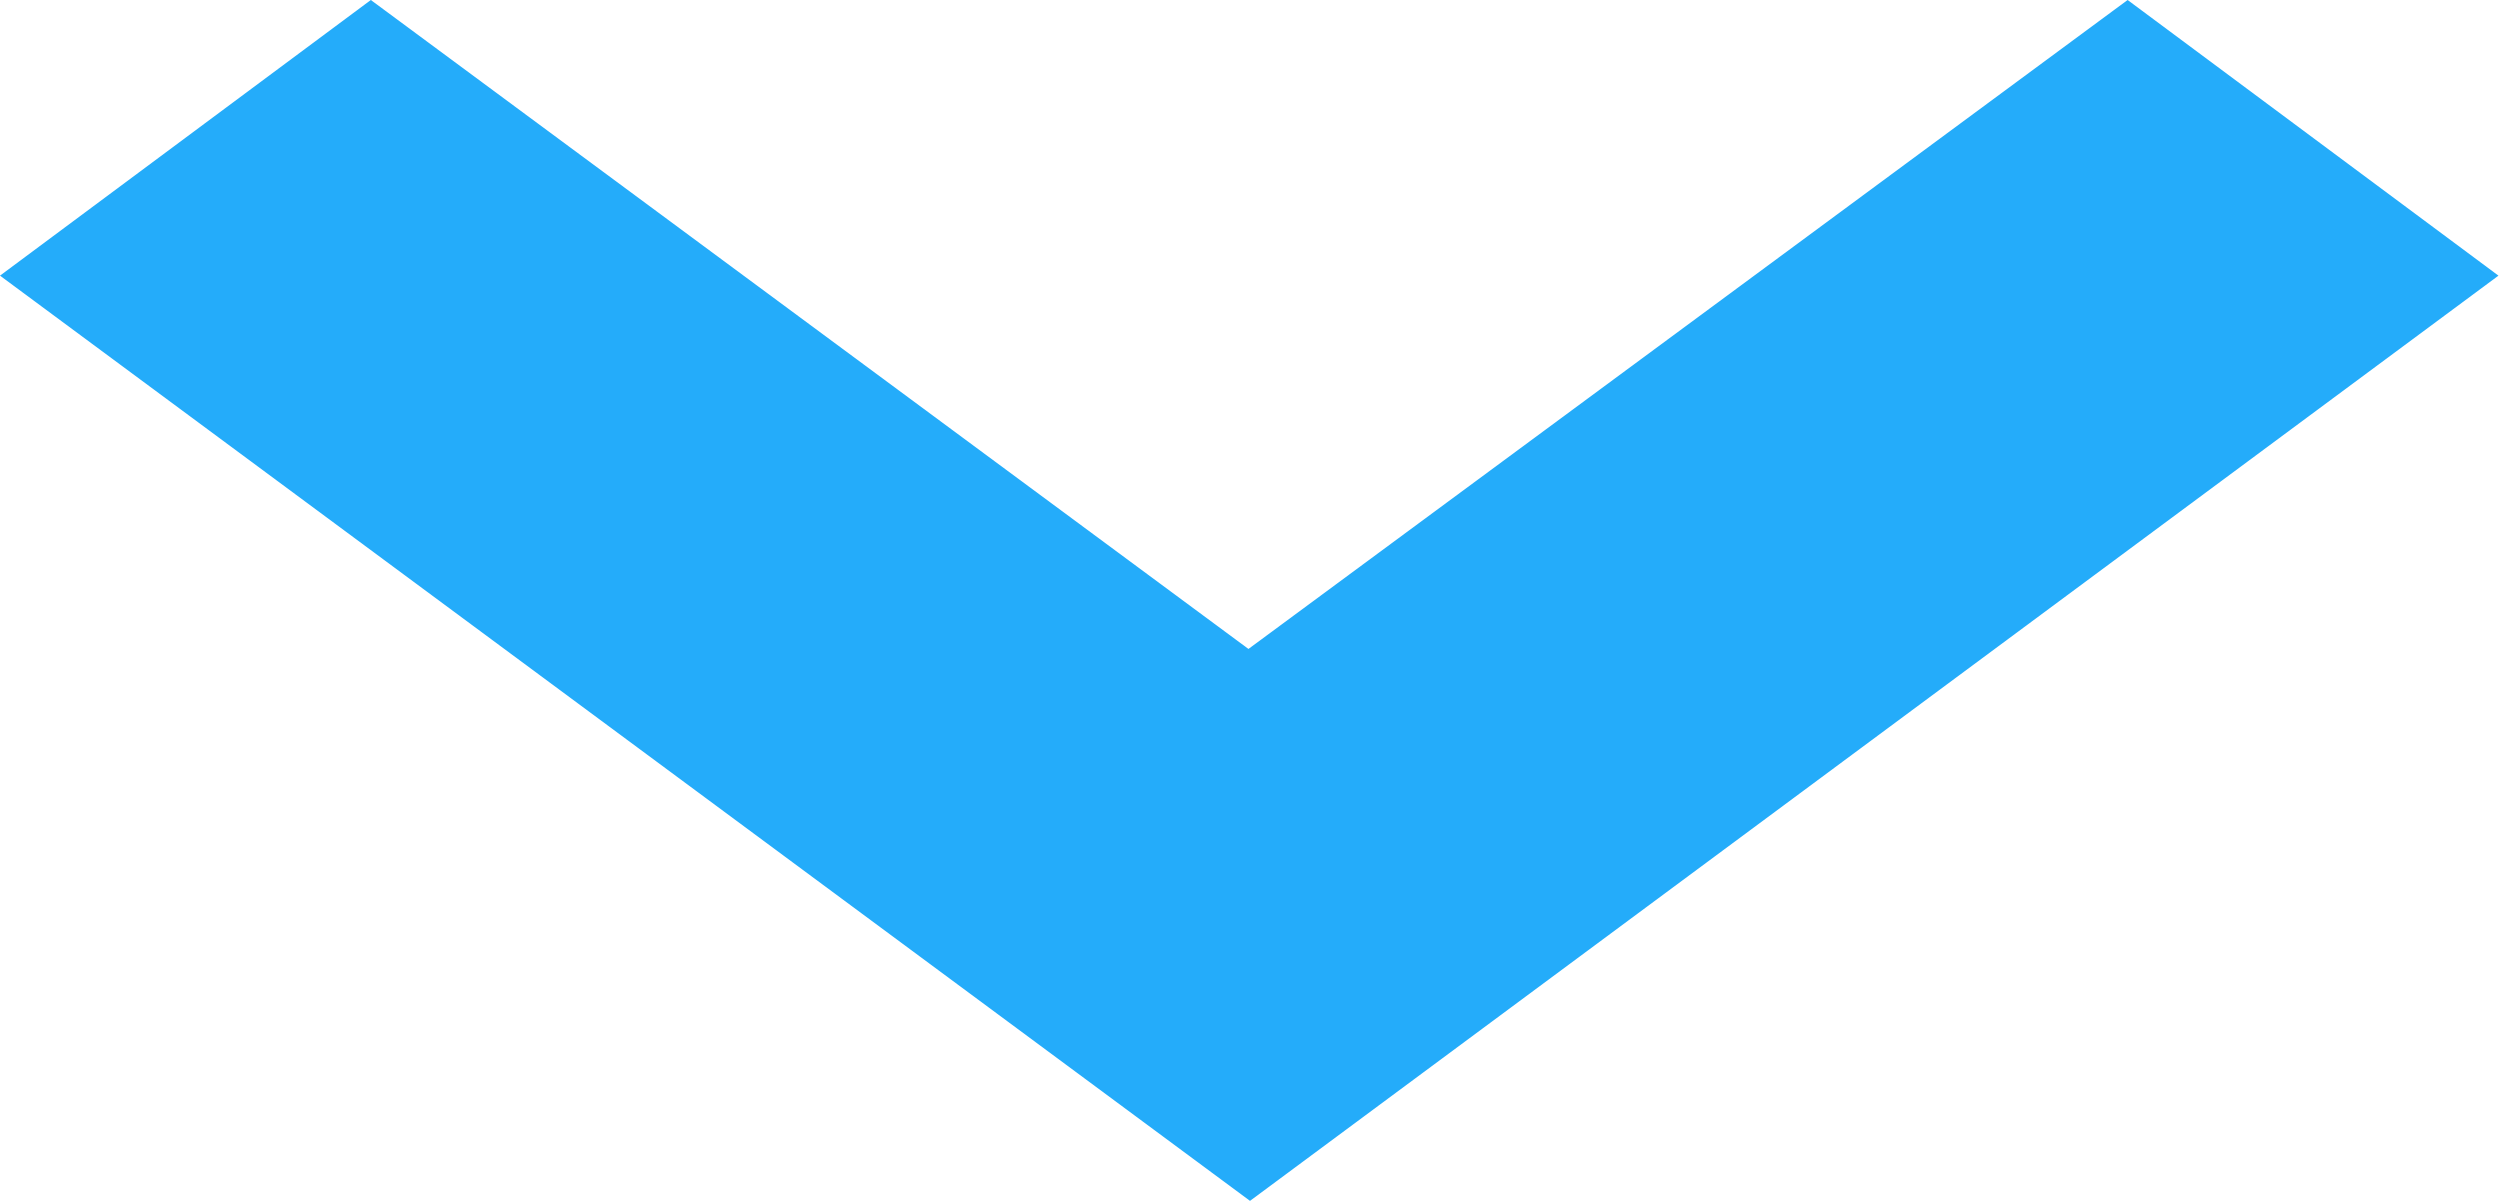<svg xmlns="http://www.w3.org/2000/svg" width="8.09" height="3.886" viewBox="0 0 8.09 3.886"><defs><style>.a{fill:#24acfa;}</style></defs><path class="a" d="M4.045,3.886,0,.892,1.2,0l2.84,2.1L6.885,0l1.2.892Z"/></svg>
